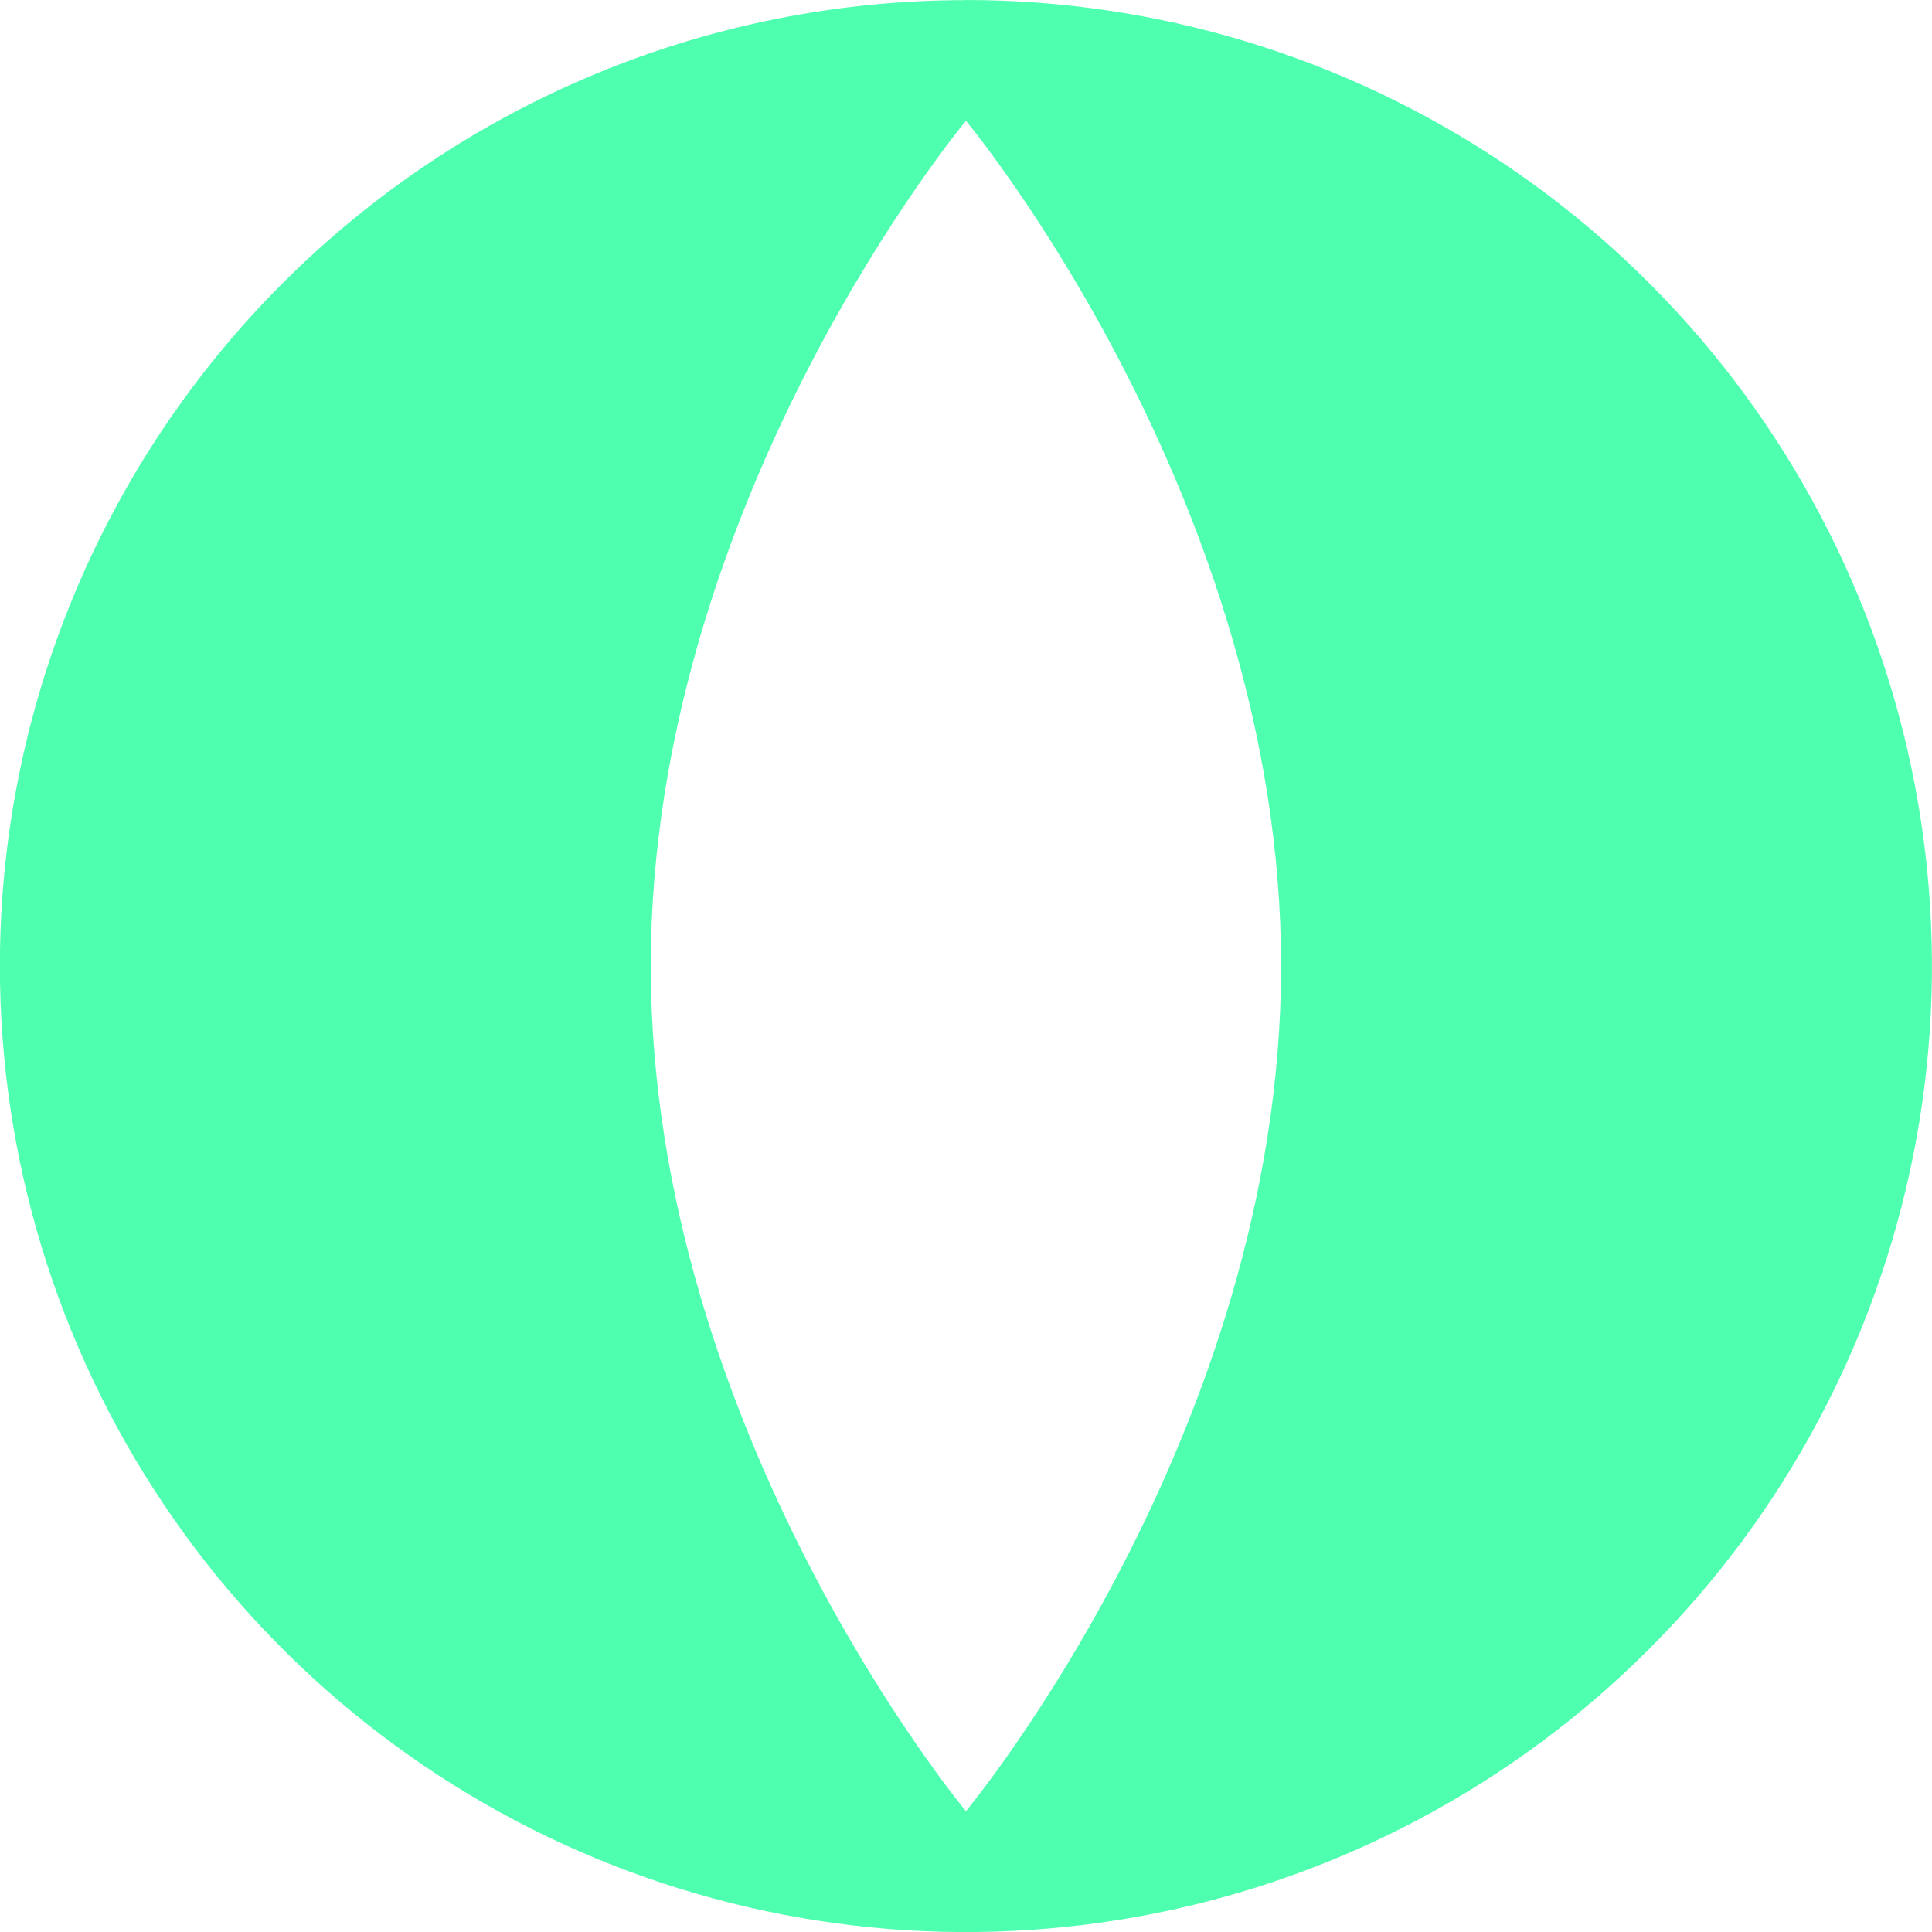 <svg fill="none" height="32" viewBox="0 0 32 32" width="32" xmlns="http://www.w3.org/2000/svg"><path d="m15.999 0c3.165-0 6.258.938 8.889 2.696 2.631 1.758 4.682 4.257 5.893 7.181s1.528 6.141.911 9.245-2.141 5.955-4.379 8.193-5.089 3.762-8.193 4.379-6.321.3-9.245-.911-5.423-3.262-7.181-5.893c-1.758-2.631-2.696-5.725-2.696-8.889 0-2.101.414-4.181 1.218-6.123.804-1.941 1.983-3.705 3.468-5.19s3.249-2.664 5.19-3.468c1.941-.804 4.021-1.218 6.123-1.218zm-5.22 15.999c0 7.732 5.22 14 5.22 14s5.22-6.268 5.22-14-5.22-13.999-5.22-13.999-5.22 6.268-5.22 13.999z" fill="#4fffb0"/></svg>